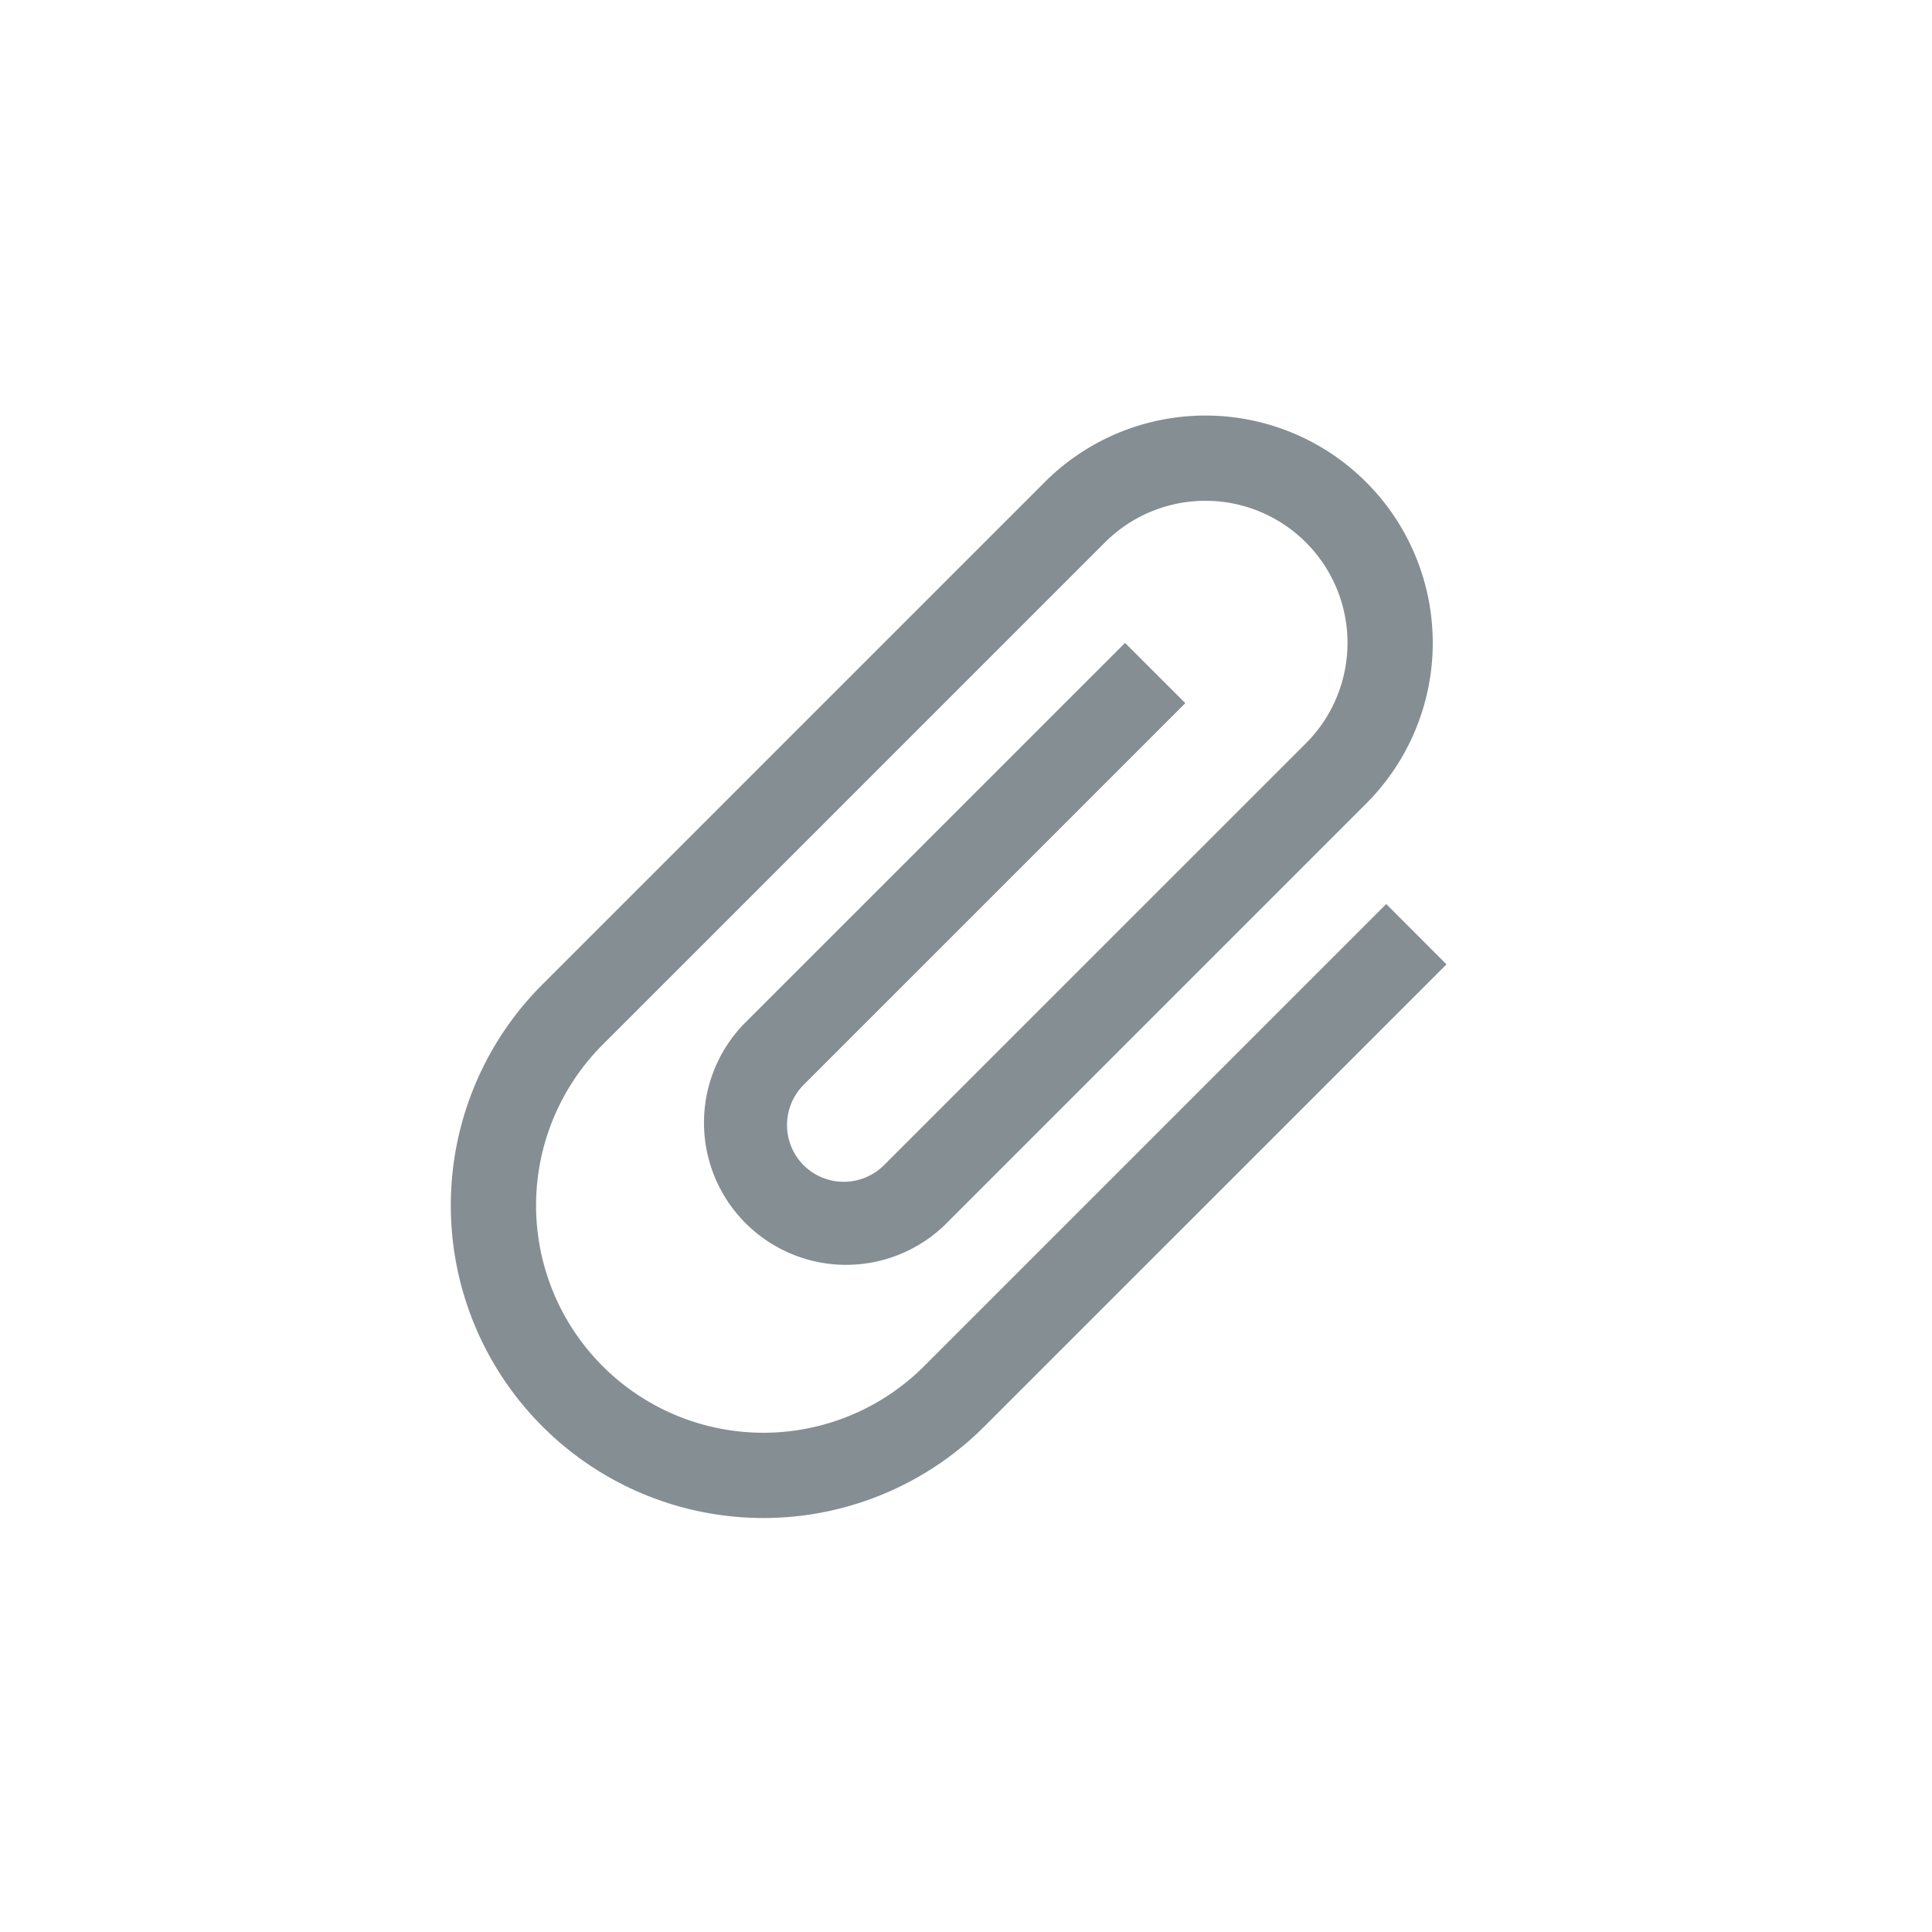 <svg width="34" height="34" fill="none" xmlns="http://www.w3.org/2000/svg"><path d="M24.395 15.91l-8.132 8.132a3.999 3.999 0 01-5.657 0 3.999 3.999 0 010-5.657l8.84-8.84a2.5 2.5 0 013.535 3.537l-7.425 7.424a1.003 1.003 0 01-1.414 0 1.003 1.003 0 010-1.414l6.718-6.718-1.061-1.06-6.718 6.717a2.501 2.501 0 003.536 3.536l7.425-7.425a3.999 3.999 0 000-5.657 3.999 3.999 0 00-5.657 0l-8.84 8.84a5.497 5.497 0 000 7.777 5.497 5.497 0 007.779 0l8.132-8.131-1.06-1.061z" fill="#858E93"/></svg>